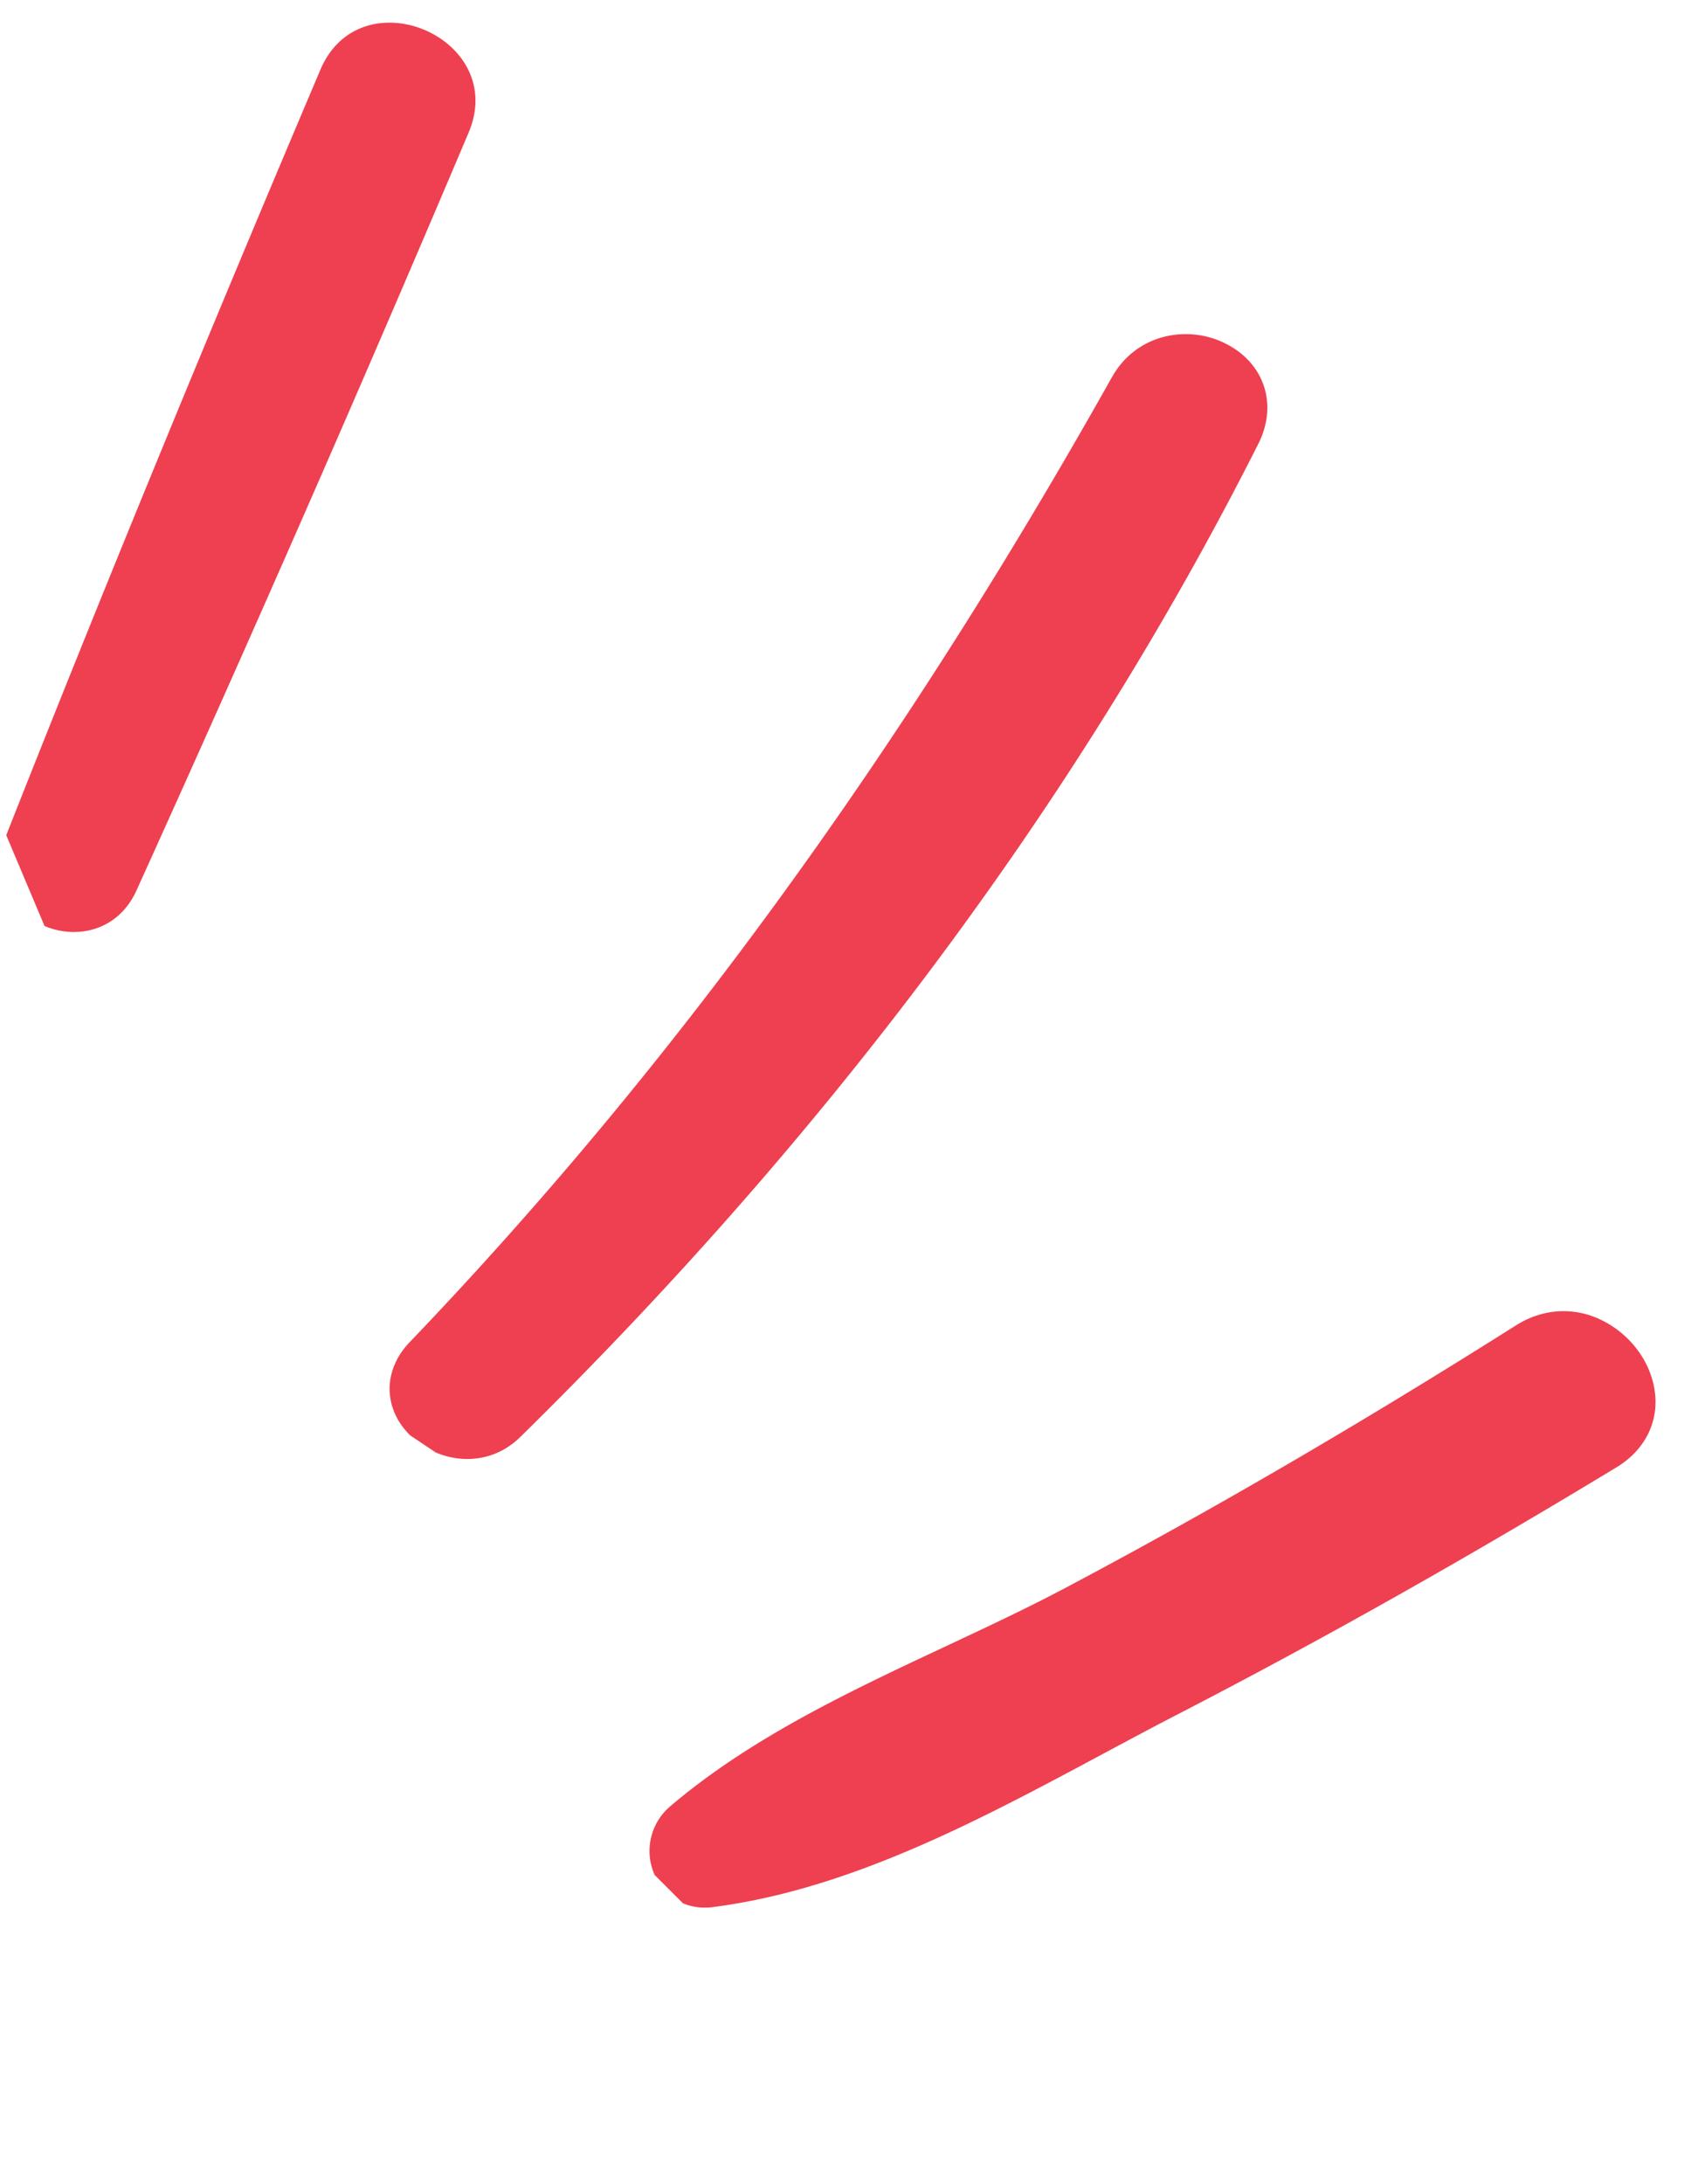 <svg xmlns="http://www.w3.org/2000/svg" width="49" height="63" viewBox="0 0 49 63"><defs><clipPath id="8pcia"><path d="M-.9 29h21.963v25.845H-.9z"/></clipPath><clipPath id="8pcib"><path d="M20.61 7.31h12.57v38.353H20.61z"/></clipPath></defs><g><g transform="scale(-1 1) rotate(-23 0 151.108)"><g><path fill="#ee4050" d="M20.29 52.717c-1.896-3.792-5.304-6.87-7.963-10.143-3.175-3.907-6.168-7.948-9.036-12.085-1.348-1.946-4.565-.059-3.183 1.86a211.475 211.475 0 0 0 8.864 11.496c2.948 3.551 5.958 7.835 9.994 10.196.875.512 1.744-.486 1.324-1.324"/></g><g><g/><g clip-path="url(#8pcia)"><path fill="#ee4050" d="M19.45 54.845c-.28 0-.562-.076-.827-.23-3.454-2.02-6.101-5.31-8.66-8.49-.509-.632-1.01-1.255-1.509-1.856-2.969-3.576-5.878-7.349-8.892-11.531-.5-.696-.6-1.506-.272-2.223.378-.827 1.253-1.417 2.228-1.503.924-.088 1.777.316 2.317 1.096 3.051 4.4 5.997 8.341 9.005 12.044.788.97 1.666 1.948 2.515 2.895 2.045 2.28 4.16 4.636 5.528 7.37a1.686 1.686 0 0 1-.362 1.996zM1.757 30.335c-.041 0-.082.002-.12.005-.49.044-.956.344-1.133.73-.129.28-.081.58.141.887 2.998 4.16 5.889 7.907 8.84 11.46.504.606 1.01 1.234 1.522 1.87 2.485 3.088 5.056 6.28 8.3 8.176.083.049.19.09.311-.023a.366.366 0 0 0 .08-.427c-1.287-2.572-3.342-4.862-5.329-7.075-.86-.959-1.75-1.95-2.56-2.945-3.03-3.73-5.997-7.696-9.069-12.125z"/></g></g><g><path fill="#ee4050" d="M32.407 43.276C28.289 32.414 25.864 21.1 24.586 9.567c-.23-2.072-3.455-2.16-3.311 0 .79 11.934 3.785 23.44 8.36 34.473.692 1.668 3.436.99 2.772-.764"/></g><g><g/><g clip-path="url(#8pcib)"><path fill="#ee4050" d="M31.097 45.663c-.832 0-1.684-.432-2.072-1.368-4.827-11.643-7.657-23.312-8.41-34.685-.082-1.24.713-2.18 1.934-2.289 1.198-.116 2.54.677 2.706 2.17 1.373 12.382 3.919 23.355 7.782 33.547.395 1.043-.044 2.055-1.068 2.46zM22.762 8.646a.904.904 0 0 0-.095.005c-.29.025-.766.171-.72.87.743 11.228 3.54 22.755 8.31 34.262.236.567.855.62 1.22.476.517-.206.363-.614.312-.748-3.903-10.298-6.474-21.378-7.86-33.872z"/></g></g><g><path fill="#ee4050" d="M45.76 10.25c0 7.957.081 15.895.28 23.849.046 1.77 2.706 1.772 2.75 0 .2-7.954.282-15.892.282-23.85 0-2.13-3.312-2.134-3.312 0"/></g><g><path fill="#ee4050" d="M47.424 36.096c-.99 0-2.01-.68-2.042-1.979a945.42 945.42 0 0 1-.282-23.866c0-2.975 4.646-2.974 4.646 0 0 8.537-.092 16.344-.282 23.866zM47.422 9.32c-.101 0-.99.026-.99.932 0 8.489.092 16.285.281 23.833.017.645.595.677.711.677.115 0 .692-.033.708-.677.19-7.512.283-15.308.283-23.833z"/></g></g></g></svg>